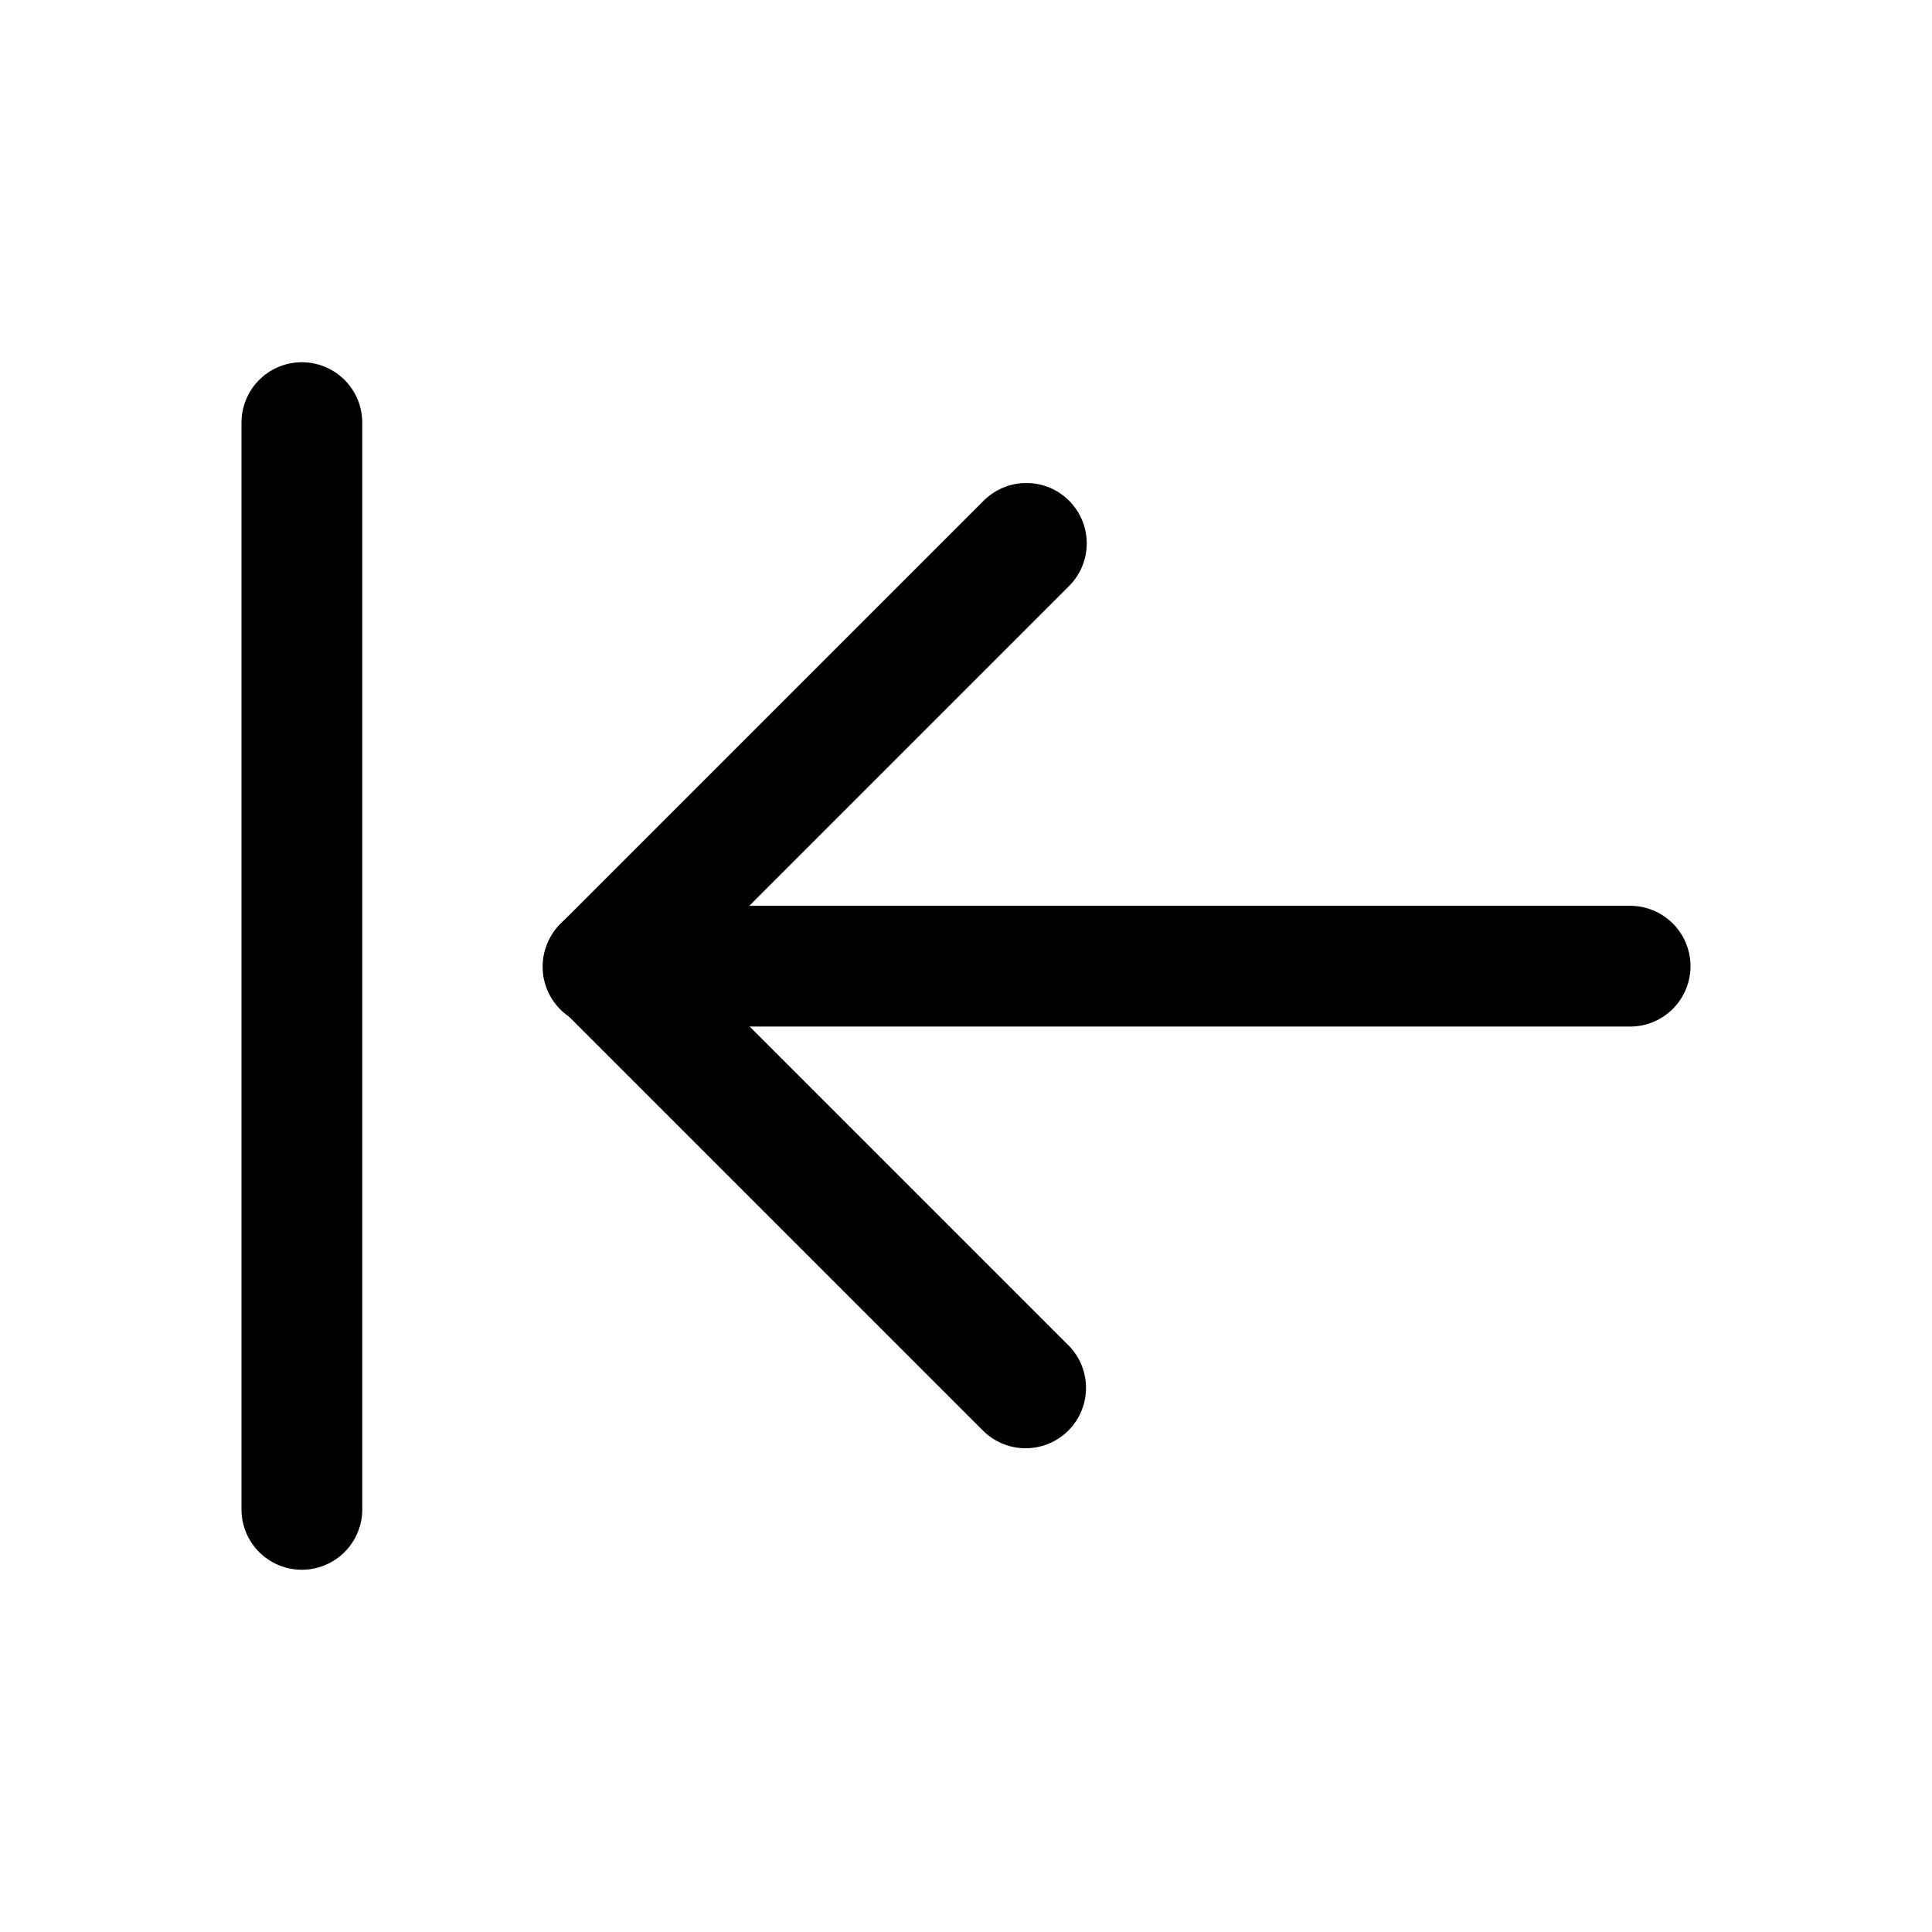 <svg xmlns="http://www.w3.org/2000/svg" width="32" height="32" fill="none" viewBox="0 0 32 32"><path fill="currentColor" fill-rule="evenodd" d="M5 6a1 1 0 0 1 1 1v18a1 1 0 1 1-2 0V7a1 1 0 0 1 1-1m23 10.003a1 1 0 0 0-1-1H10a1 1 0 1 0 0 2h17a1 1 0 0 0 1-1"/><path fill="currentColor" fill-rule="evenodd" d="M17.707 8.293a1 1 0 0 0-1.414 0l-7 7a1 1 0 1 0 1.414 1.414l7-7a1 1 0 0 0 0-1.414"/><path fill="currentColor" fill-rule="evenodd" d="M9.293 15.293a1 1 0 0 0 0 1.414l7 7a1 1 0 0 0 1.414-1.414l-7-7a1 1 0 0 0-1.414 0"/></svg>